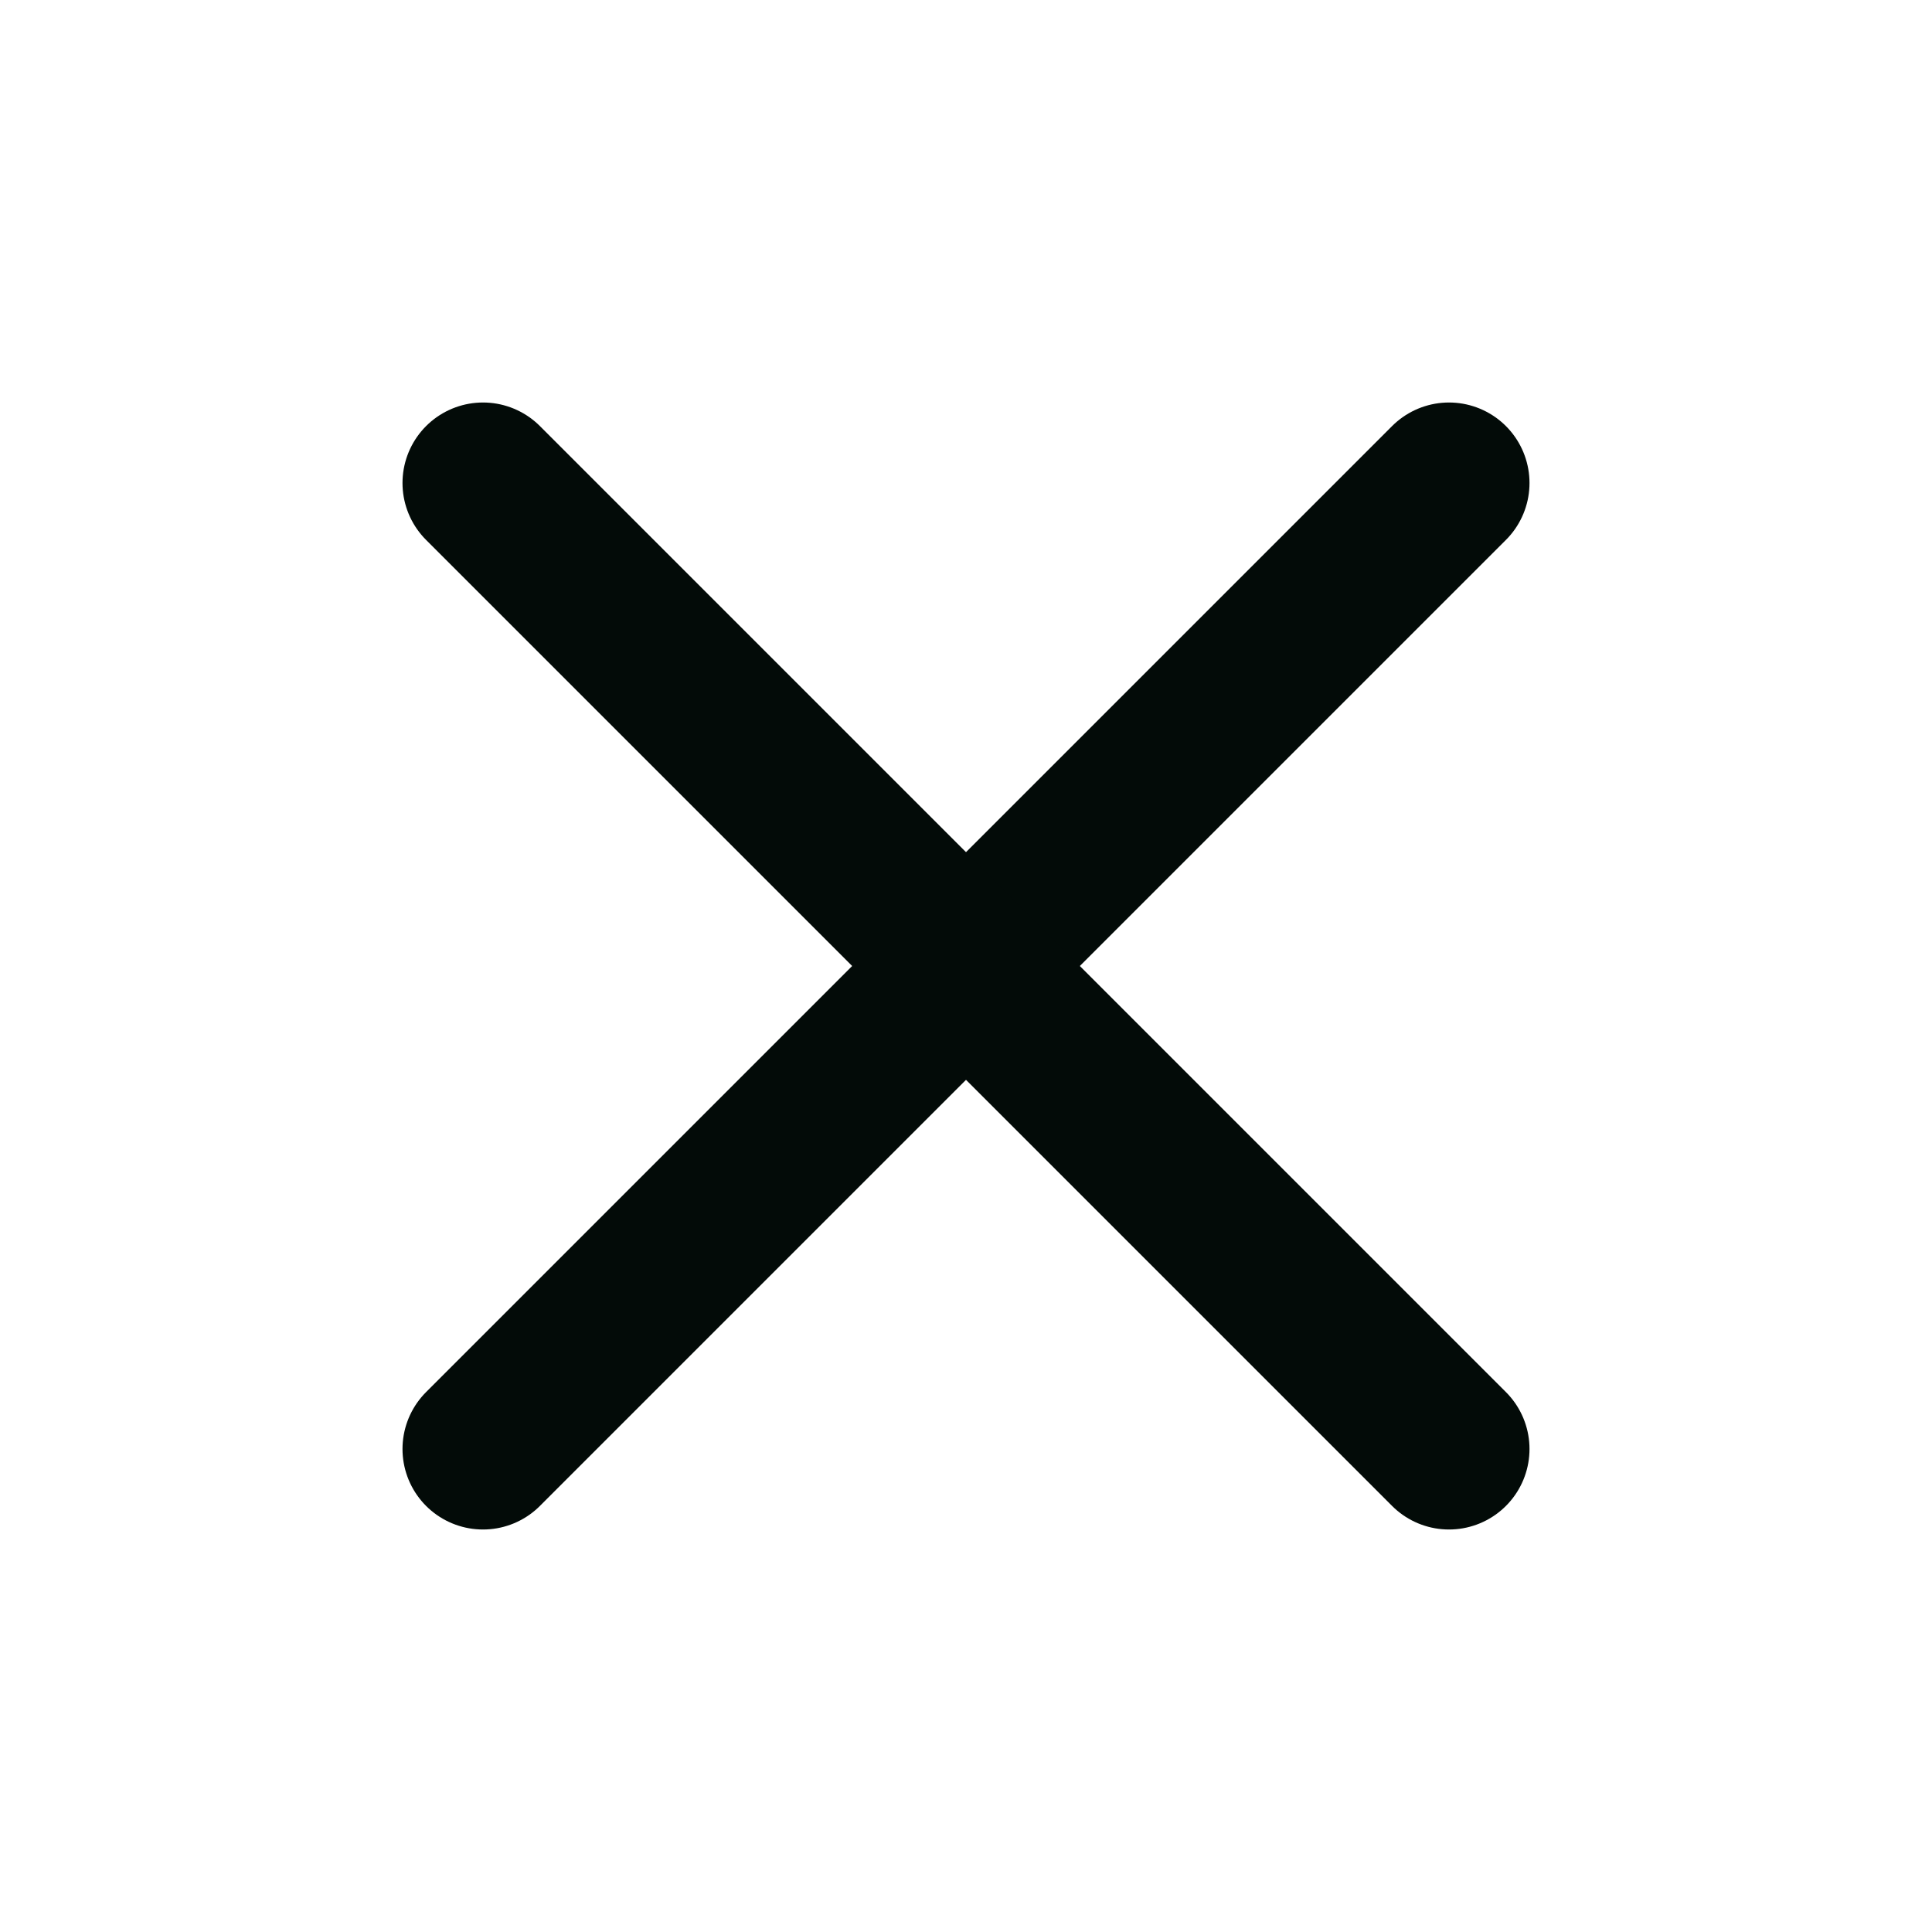 <svg width="24" height="24" viewBox="0 0 24 24" fill="none" xmlns="http://www.w3.org/2000/svg">
<path d="M18 6L6 18" stroke="#030B08" stroke-width="2" stroke-linecap="round" stroke-linejoin="round"/>
<path d="M6 6L18 18" stroke="#030B08" stroke-width="2" stroke-linecap="round" stroke-linejoin="round"/>
</svg>
